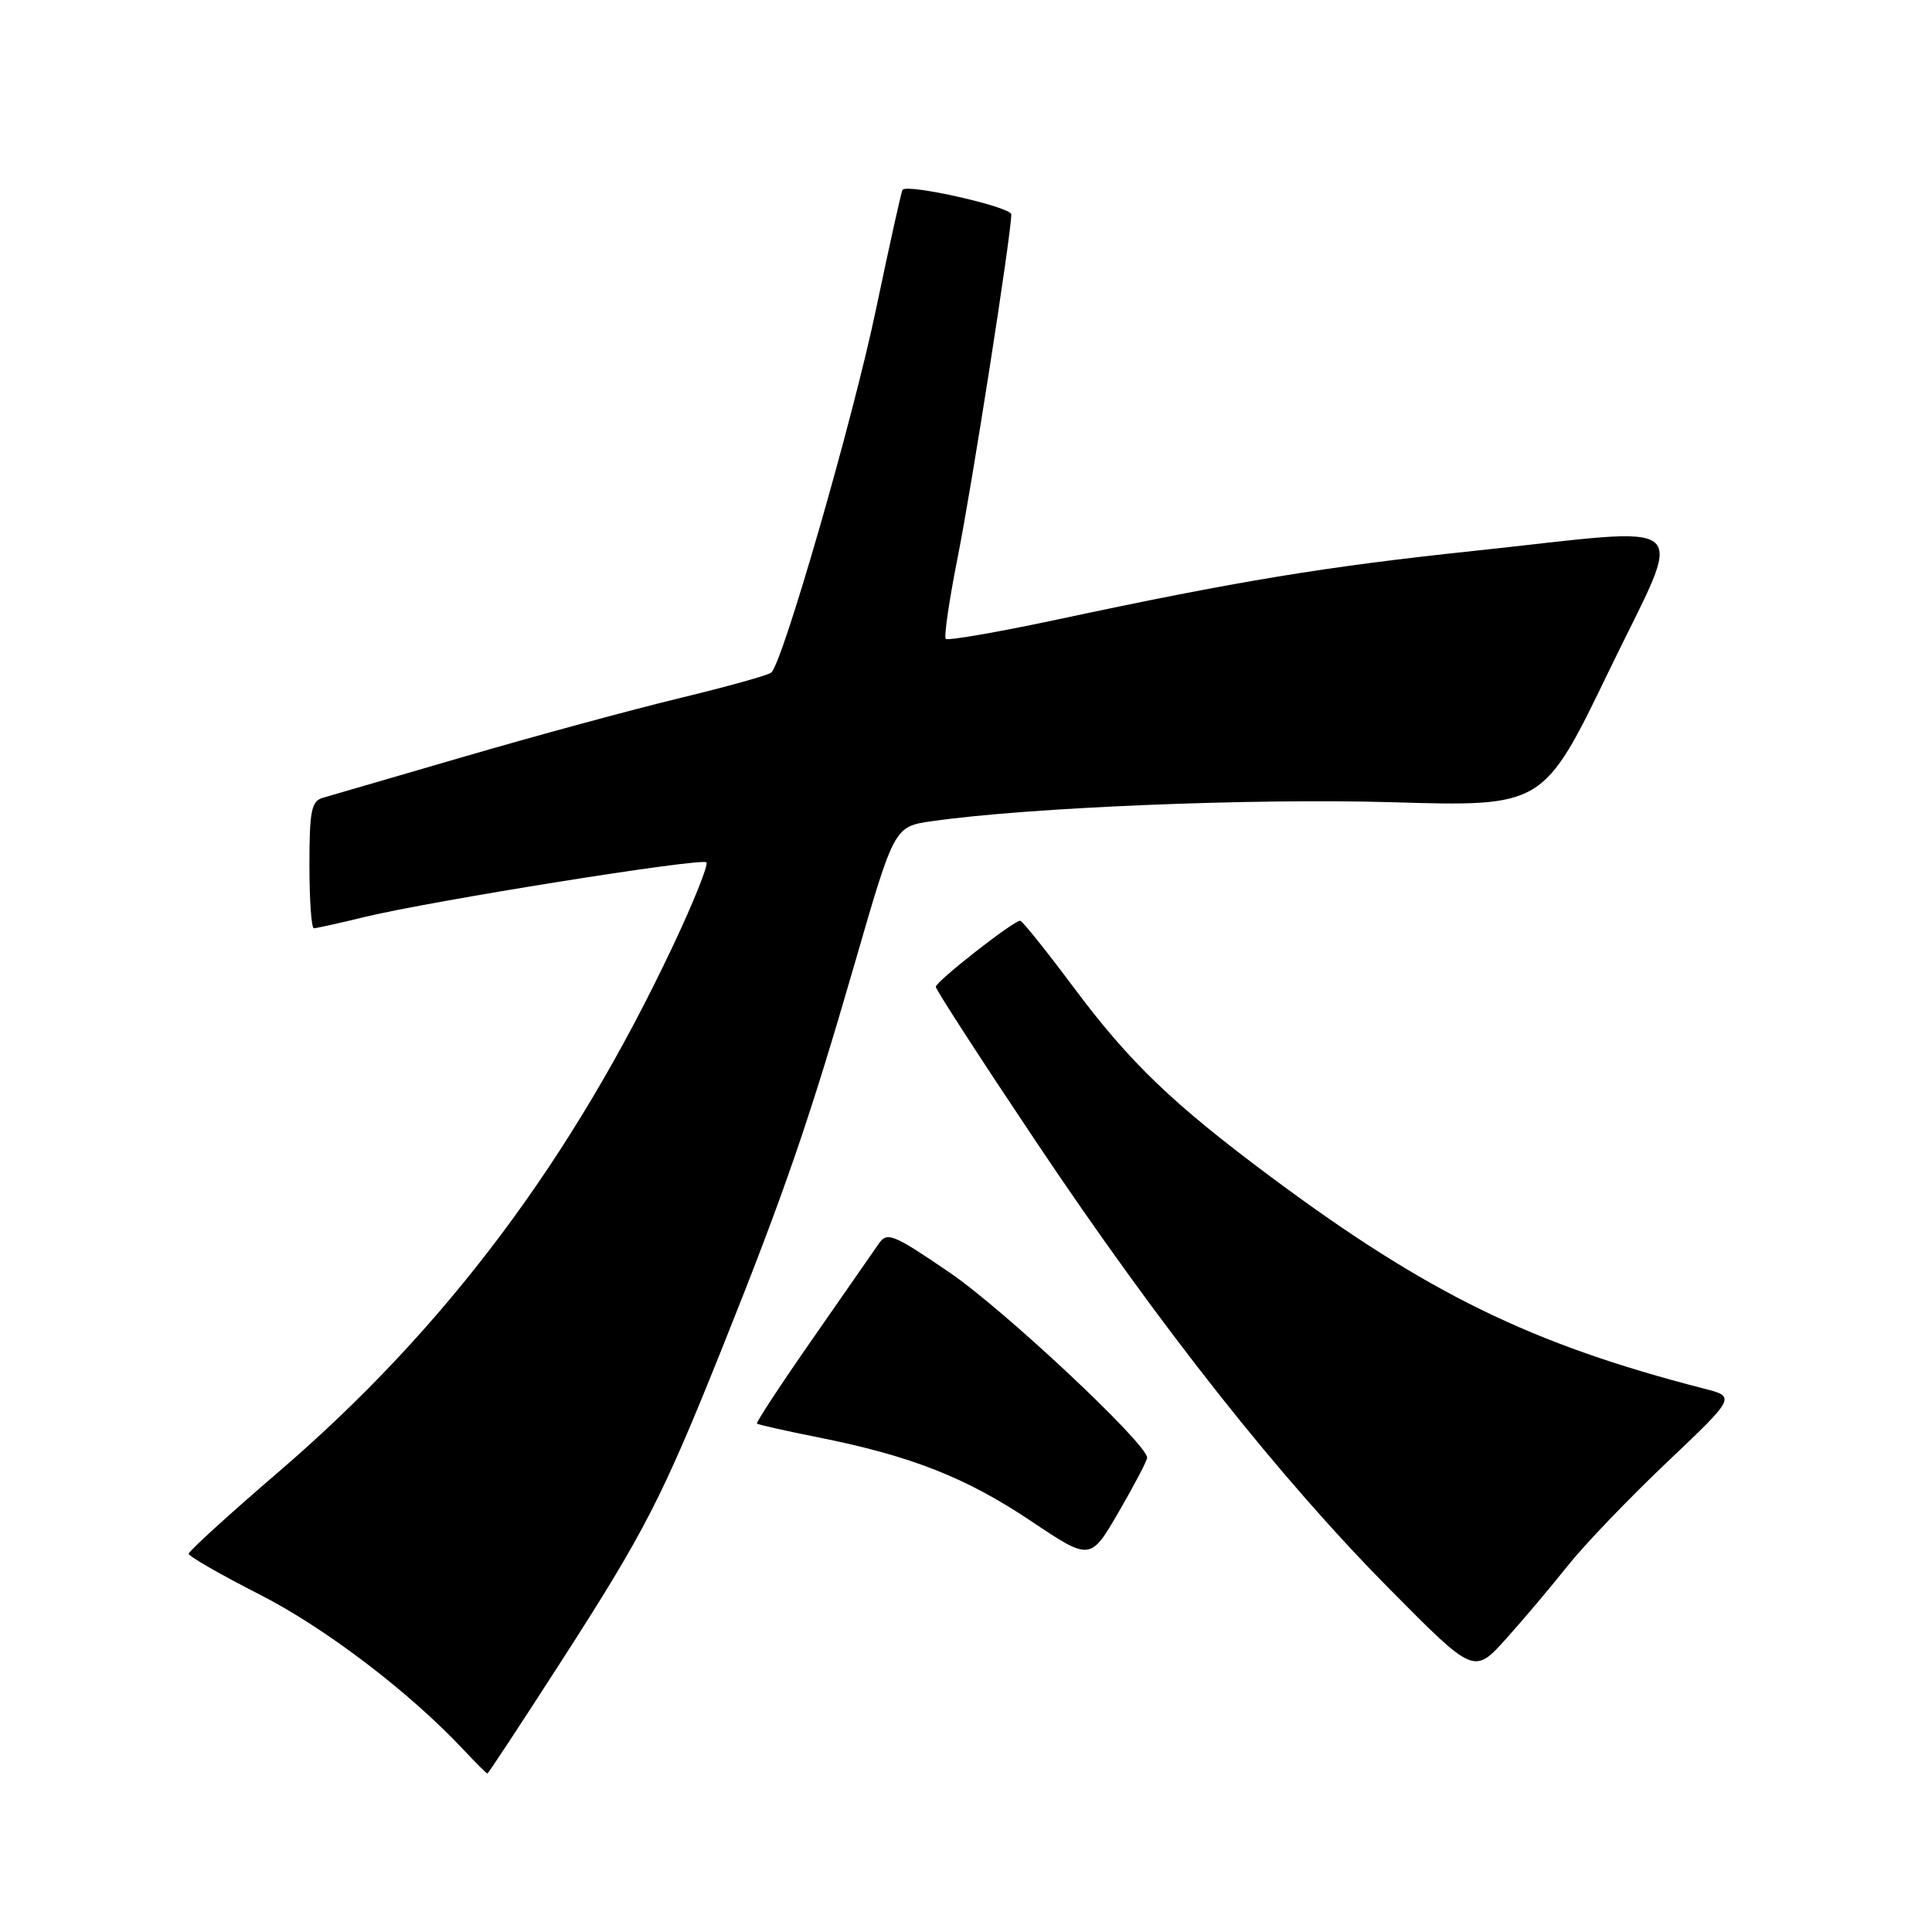 <?xml version="1.0" encoding="UTF-8" standalone="no"?>
<!DOCTYPE svg PUBLIC "-//W3C//DTD SVG 1.1//EN" "http://www.w3.org/Graphics/SVG/1.1/DTD/svg11.dtd" >
<svg xmlns="http://www.w3.org/2000/svg" xmlns:xlink="http://www.w3.org/1999/xlink" version="1.1" viewBox="0 0 256 256">
 <g >
 <path fill="currentColor"
d=" M 74.29 220.25 C 85.46 202.92 87.74 198.48 95.74 178.50 C 103.97 157.94 107.23 148.47 113.30 127.51 C 118.50 109.52 118.50 109.52 123.50 108.81 C 136.28 106.98 166.04 105.76 184.50 106.30 C 204.50 106.89 204.50 106.89 213.17 88.95 C 223.30 67.98 225.35 69.81 195.26 73.00 C 175.53 75.09 164.03 76.98 140.15 82.08 C 132.26 83.76 125.59 84.92 125.32 84.65 C 125.06 84.39 125.77 79.52 126.90 73.84 C 128.78 64.44 134.00 31.03 134.00 28.41 C 134.00 27.42 120.25 24.31 119.59 25.15 C 119.44 25.34 117.86 32.47 116.07 41.00 C 113.03 55.54 103.74 87.75 102.20 89.12 C 101.81 89.46 96.33 90.99 90.00 92.52 C 83.67 94.05 70.85 97.53 61.50 100.26 C 52.15 102.98 43.71 105.44 42.75 105.72 C 41.26 106.16 41.00 107.49 41.00 114.62 C 41.00 119.23 41.26 123.00 41.59 123.00 C 41.91 123.00 44.95 122.33 48.34 121.50 C 57.24 119.35 92.97 113.63 93.60 114.27 C 93.90 114.56 91.91 119.53 89.18 125.31 C 75.81 153.66 59.06 176.01 36.94 195.01 C 30.37 200.65 25.00 205.55 25.00 205.88 C 25.01 206.22 29.22 208.64 34.36 211.26 C 43.06 215.68 54.23 224.18 61.44 231.87 C 63.05 233.59 64.47 235.00 64.58 235.00 C 64.70 235.00 69.07 228.36 74.29 220.25 Z  M 207.75 207.45 C 209.91 204.73 215.80 198.58 220.85 193.79 C 230.02 185.08 230.02 185.08 225.76 183.99 C 202.93 178.12 189.15 171.38 168.50 156.02 C 155.40 146.27 149.73 140.83 142.29 130.87 C 138.65 125.99 135.45 122.00 135.18 122.00 C 134.28 122.00 124.00 130.05 124.00 130.76 C 124.00 131.14 130.04 140.46 137.41 151.47 C 153.79 175.92 169.55 195.85 184.25 210.68 C 195.32 221.86 195.32 221.86 199.58 217.13 C 201.91 214.53 205.59 210.17 207.75 207.45 Z  M 152.00 193.15 C 152.00 191.32 133.11 173.60 125.86 168.64 C 118.39 163.54 117.56 163.19 116.46 164.77 C 115.80 165.72 111.83 171.42 107.65 177.44 C 103.46 183.45 100.16 188.49 100.30 188.63 C 100.44 188.77 104.14 189.61 108.53 190.48 C 120.74 192.92 128.02 195.79 136.62 201.55 C 144.48 206.81 144.48 206.81 148.24 200.33 C 150.31 196.77 152.00 193.54 152.00 193.15 Z "/>
</g>
</svg>